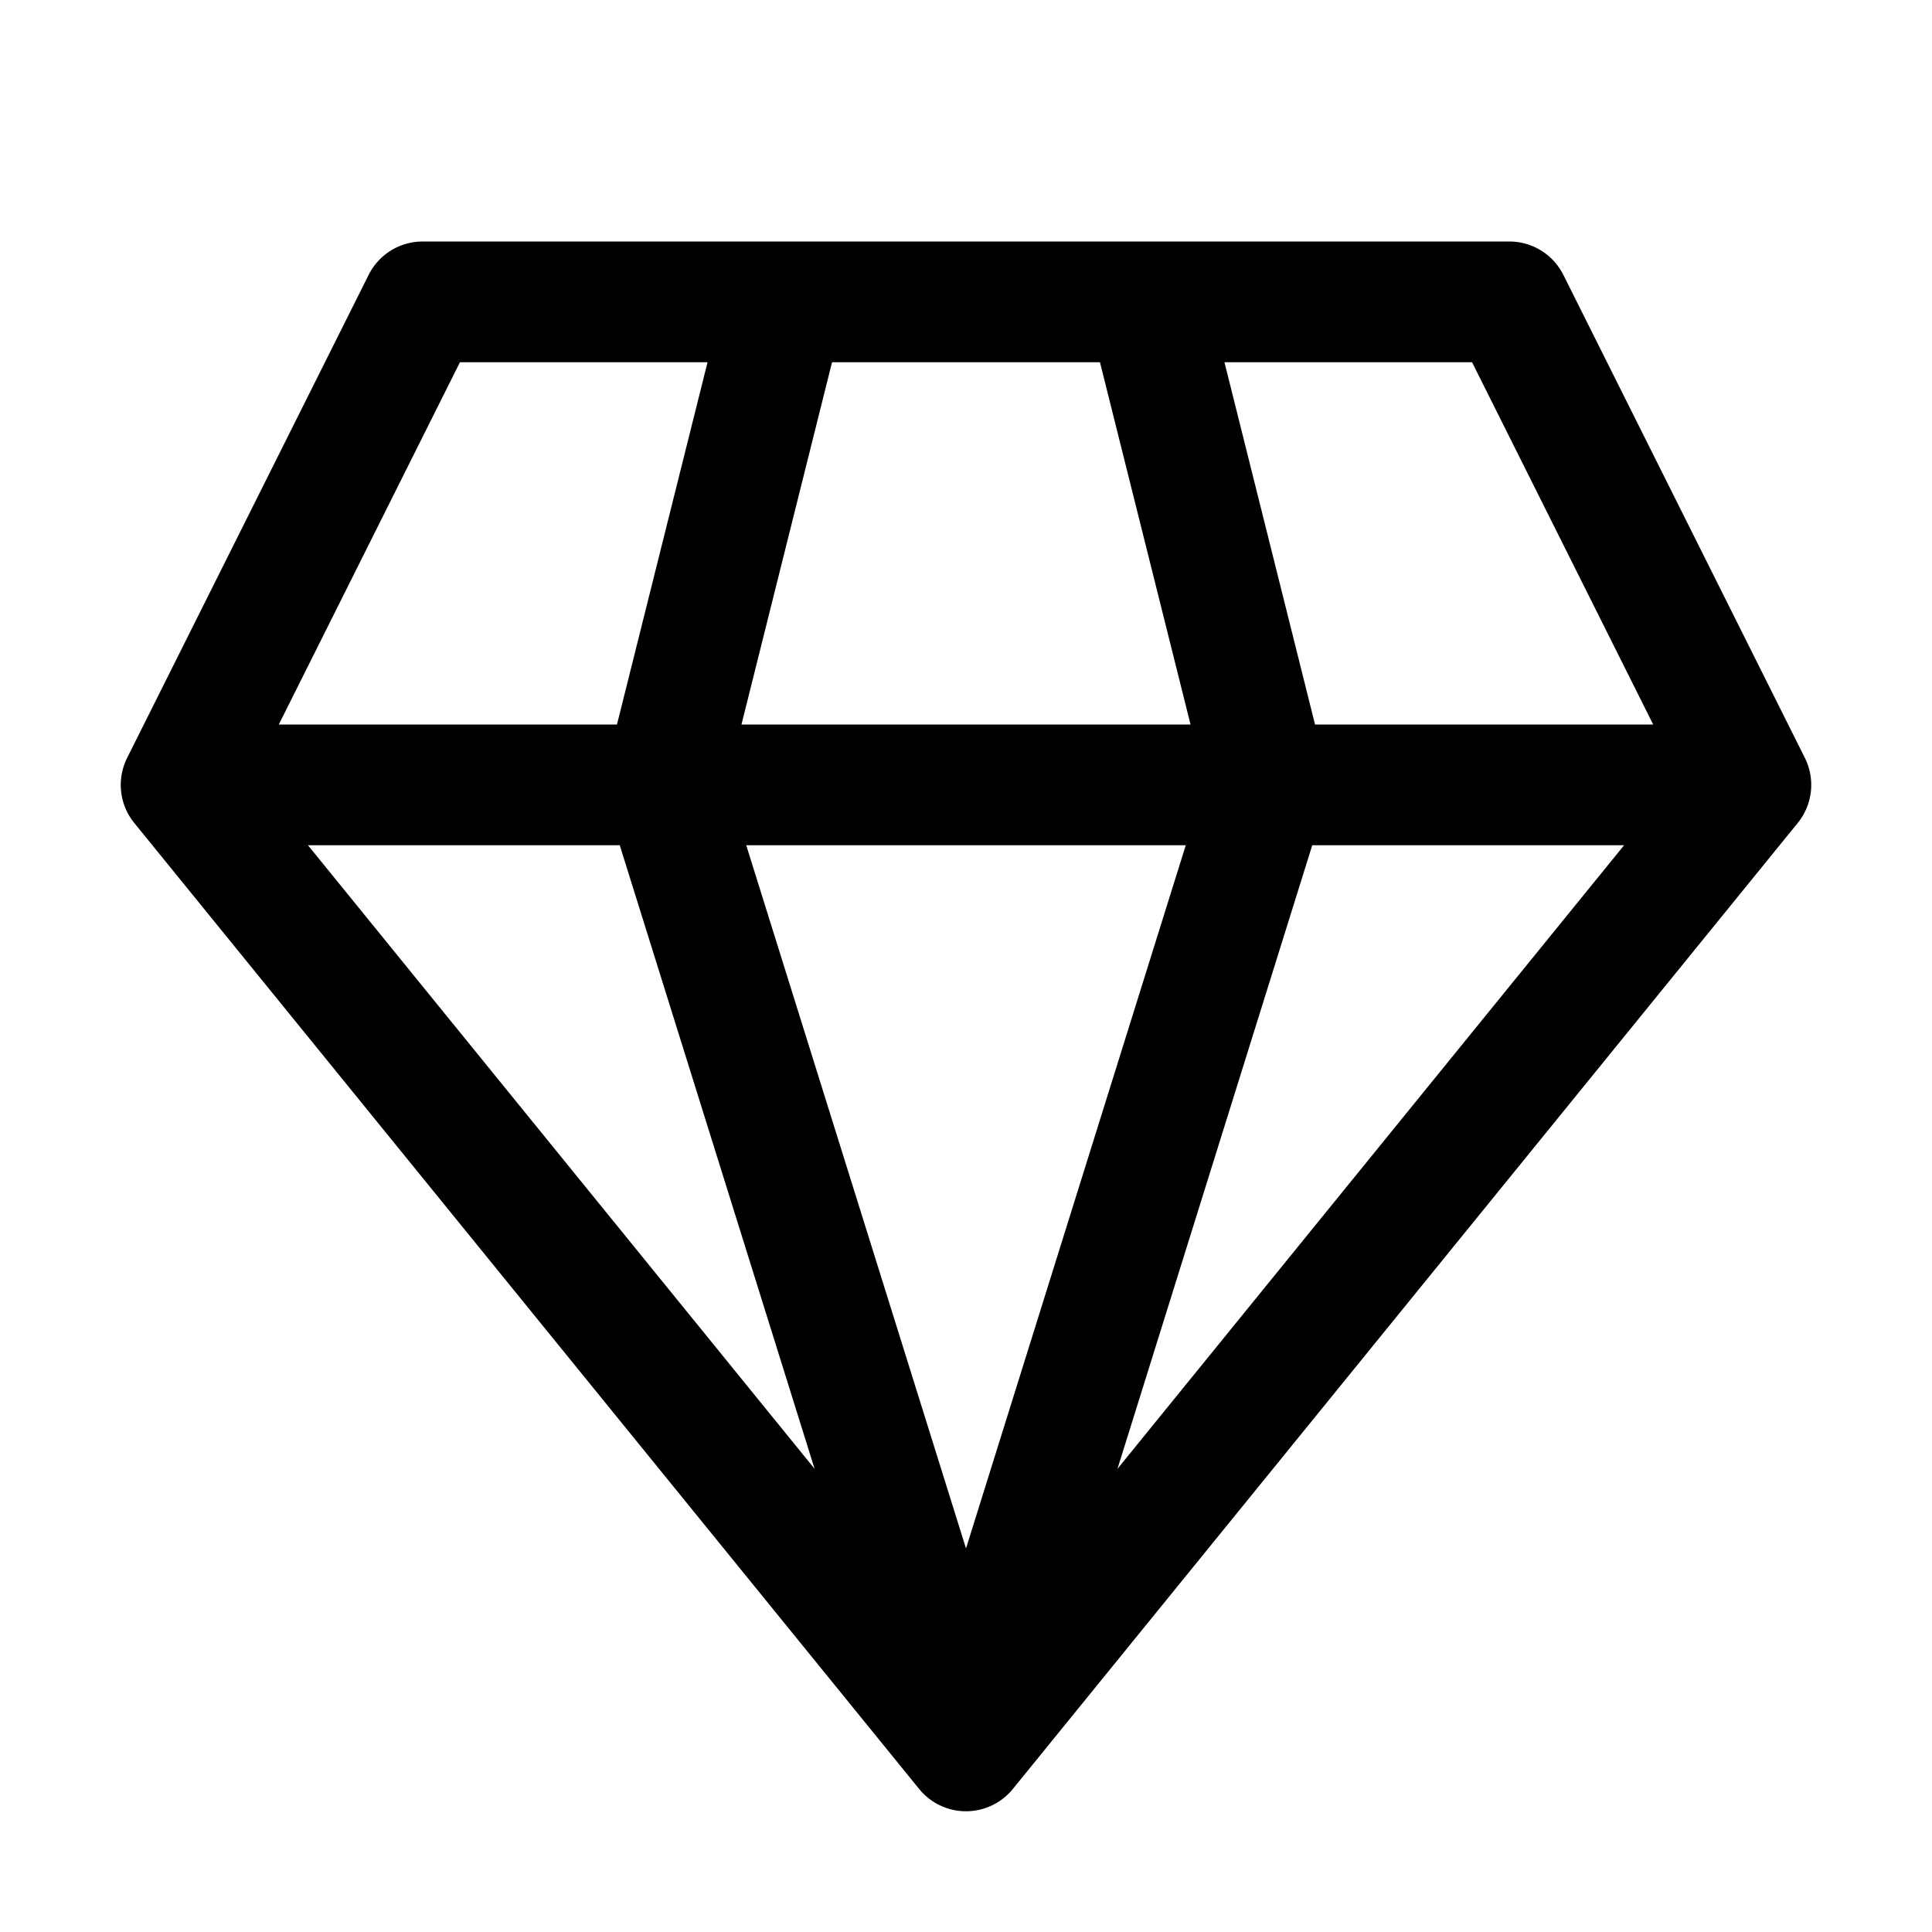 <svg xmlns="http://www.w3.org/2000/svg" viewBox="0 0 32 32"><path fill="currentColor" d="M7 4a1 1 0 0 0-.894.553l-4 8a1 1 0 0 0 .118 1.078l13 16a1 1 0 0 0 1.552 0l13-16a1 1 0 0 0 .118-1.078l-4-8A1 1 0 0 0 25 4zm-2.382 8 3-6h4.101l-1.5 6zm.483 2h5.164l3.227 10.328zm7.26 0h7.279L16 25.647 12.36 14zm9.374 0H26.9l-8.391 10.328zm5.647-2h-5.601l-1.5-6h4.101zm-7.663 0h-7.438l1.5-6h4.438z"/></svg>